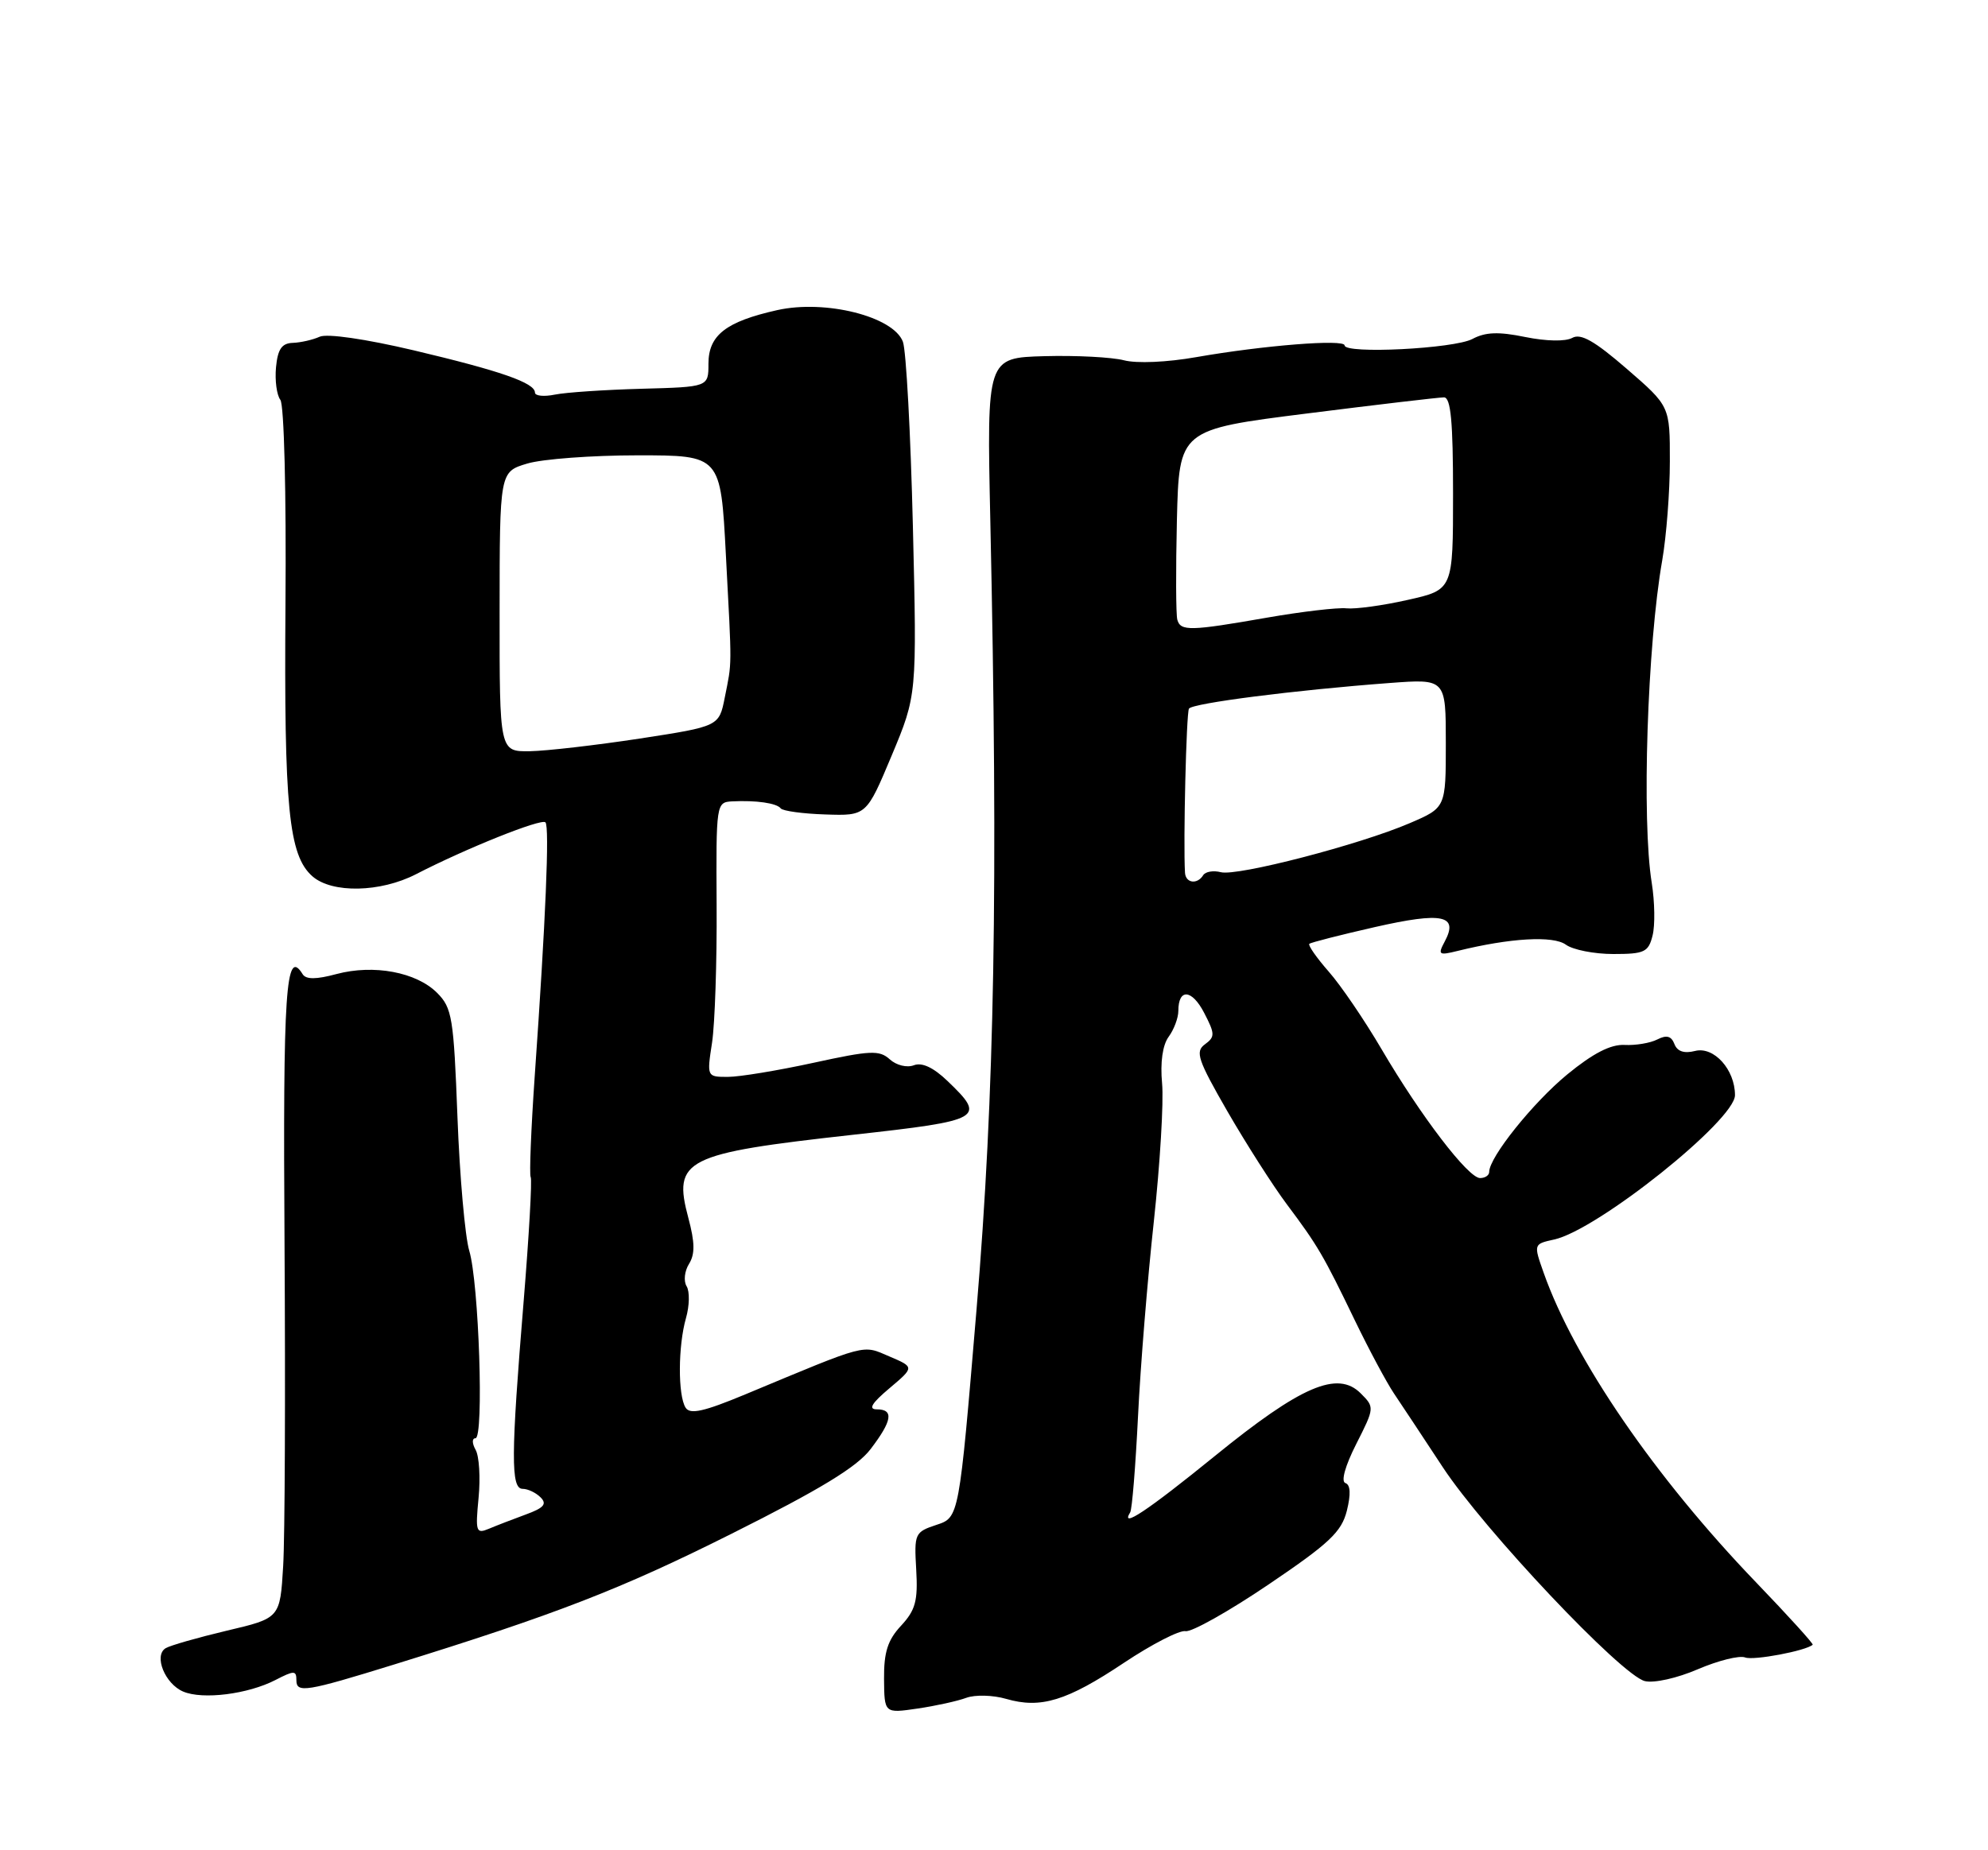 <?xml version="1.0" encoding="UTF-8" standalone="no"?>
<!DOCTYPE svg PUBLIC "-//W3C//DTD SVG 1.1//EN" "http://www.w3.org/Graphics/SVG/1.1/DTD/svg11.dtd" >
<svg xmlns="http://www.w3.org/2000/svg" xmlns:xlink="http://www.w3.org/1999/xlink" version="1.1" viewBox="0 0 275 256">
 <g >
 <path fill="currentColor"
d=" M 133.68 234.91 C 134.88 234.47 137.36 234.53 139.18 235.06 C 143.96 236.45 147.57 235.35 155.49 230.06 C 159.35 227.49 163.18 225.52 164.00 225.69 C 164.82 225.85 169.99 222.95 175.47 219.24 C 183.90 213.54 185.57 211.96 186.31 209.03 C 186.88 206.73 186.81 205.44 186.11 205.20 C 185.47 204.99 186.07 202.83 187.61 199.79 C 190.15 194.78 190.15 194.71 188.23 192.79 C 185.03 189.58 179.97 191.76 168.02 201.48 C 158.71 209.04 154.91 211.57 156.34 209.25 C 156.60 208.84 157.08 202.88 157.42 196.00 C 157.75 189.12 158.74 176.97 159.61 169.00 C 160.47 161.03 160.99 152.43 160.75 149.89 C 160.48 146.99 160.82 144.60 161.66 143.45 C 162.40 142.44 163.00 140.83 163.00 139.87 C 163.00 136.72 164.88 136.87 166.57 140.14 C 168.08 143.05 168.09 143.46 166.67 144.50 C 165.30 145.50 165.69 146.65 169.80 153.79 C 172.39 158.27 176.07 164.04 178.00 166.62 C 182.29 172.35 183.04 173.62 187.45 182.76 C 189.38 186.75 191.79 191.25 192.80 192.76 C 193.82 194.27 196.86 198.87 199.57 202.99 C 205.30 211.70 224.26 231.78 227.53 232.60 C 228.79 232.91 231.99 232.20 234.86 230.96 C 237.67 229.76 240.61 229.02 241.41 229.33 C 242.58 229.78 249.82 228.41 250.75 227.57 C 250.88 227.44 247.35 223.55 242.90 218.92 C 228.94 204.40 217.78 188.13 213.54 176.12 C 212.13 172.13 212.13 172.13 214.99 171.50 C 220.98 170.19 240.00 155.00 240.00 151.53 C 240.00 147.99 237.09 144.76 234.49 145.41 C 232.97 145.80 232.01 145.48 231.62 144.45 C 231.19 143.34 230.54 143.17 229.26 143.82 C 228.29 144.32 226.25 144.66 224.73 144.58 C 222.81 144.48 220.37 145.73 216.80 148.66 C 212.07 152.55 206.00 160.12 206.00 162.15 C 206.00 162.62 205.43 163.00 204.74 163.00 C 203.09 163.00 196.54 154.42 191.13 145.20 C 188.78 141.19 185.48 136.33 183.79 134.42 C 182.11 132.50 180.91 130.78 181.12 130.59 C 181.33 130.40 185.41 129.36 190.20 128.27 C 199.54 126.15 201.81 126.62 199.84 130.29 C 198.87 132.11 199.02 132.22 201.64 131.57 C 208.89 129.78 214.87 129.43 216.61 130.71 C 217.59 131.42 220.54 132.00 223.17 132.00 C 227.48 132.00 228.03 131.74 228.60 129.44 C 228.96 128.03 228.90 124.77 228.49 122.19 C 227.08 113.54 227.87 89.27 229.94 77.50 C 230.51 74.20 230.99 68.06 230.99 63.85 C 231.00 56.20 231.00 56.20 225.03 51.03 C 220.57 47.17 218.67 46.09 217.49 46.75 C 216.55 47.27 213.90 47.22 210.99 46.63 C 207.29 45.87 205.48 45.94 203.68 46.90 C 201.16 48.25 186.00 49.01 186.00 47.79 C 186.00 46.89 174.74 47.79 165.50 49.41 C 161.43 50.13 157.23 50.31 155.48 49.85 C 153.82 49.42 148.87 49.16 144.48 49.28 C 136.50 49.50 136.50 49.50 136.99 72.00 C 138.09 122.72 137.59 151.34 135.08 181.23 C 132.67 209.96 132.67 209.96 129.55 210.98 C 126.54 211.98 126.45 212.18 126.74 217.18 C 126.99 221.49 126.64 222.78 124.65 224.93 C 122.80 226.91 122.26 228.59 122.29 232.29 C 122.33 237.07 122.33 237.07 126.92 236.40 C 129.44 236.03 132.48 235.36 133.68 234.91 Z  M 38.10 232.45 C 40.70 231.11 41.00 231.11 41.00 232.49 C 41.00 234.29 42.35 234.07 54.50 230.31 C 76.87 223.38 85.90 219.88 101.18 212.22 C 113.49 206.06 118.54 202.98 120.43 200.50 C 123.43 196.57 123.67 195.00 121.29 195.00 C 120.07 195.00 120.58 194.15 123.04 192.08 C 126.50 189.16 126.50 189.16 123.03 187.68 C 119.22 186.05 120.22 185.79 103.07 192.94 C 97.35 195.32 95.45 195.74 94.84 194.77 C 93.76 193.07 93.79 186.23 94.89 182.38 C 95.38 180.67 95.42 178.69 94.98 177.97 C 94.54 177.26 94.69 175.87 95.31 174.88 C 96.15 173.53 96.13 171.92 95.22 168.52 C 93.05 160.41 94.66 159.60 118.00 157.01 C 135.96 155.02 136.46 154.73 131.06 149.56 C 129.12 147.70 127.54 146.96 126.42 147.39 C 125.46 147.76 123.99 147.40 123.08 146.57 C 121.64 145.27 120.41 145.33 112.53 147.05 C 107.62 148.12 102.29 149.00 100.69 149.00 C 97.78 149.00 97.77 149.00 98.50 144.25 C 98.89 141.64 99.18 133.09 99.13 125.25 C 99.05 111.19 99.08 111.00 101.27 110.88 C 104.59 110.71 107.44 111.12 108.00 111.85 C 108.28 112.21 111.05 112.59 114.18 112.69 C 119.85 112.88 119.85 112.88 123.35 104.53 C 126.84 96.18 126.84 96.18 126.28 72.84 C 125.97 60.00 125.35 48.51 124.90 47.29 C 123.60 43.79 114.18 41.42 107.51 42.91 C 100.41 44.50 98.00 46.38 98.00 50.33 C 98.00 53.54 98.00 53.54 88.75 53.79 C 83.66 53.93 78.26 54.29 76.75 54.60 C 75.24 54.91 74.00 54.78 74.00 54.32 C 74.00 52.97 69.22 51.31 57.22 48.47 C 50.52 46.89 45.24 46.13 44.22 46.59 C 43.27 47.02 41.60 47.40 40.50 47.44 C 38.98 47.49 38.42 48.30 38.18 50.82 C 38.01 52.64 38.28 54.66 38.78 55.32 C 39.30 55.98 39.61 68.31 39.49 83.50 C 39.28 111.80 39.93 118.36 43.22 121.25 C 45.94 123.63 52.62 123.49 57.54 120.96 C 64.41 117.41 74.88 113.21 75.45 113.78 C 76.03 114.36 75.49 127.25 73.97 148.87 C 73.46 156.23 73.21 162.53 73.41 162.87 C 73.62 163.22 73.18 170.93 72.44 180.00 C 70.67 201.46 70.65 206.00 72.30 206.00 C 73.02 206.00 74.13 206.53 74.78 207.18 C 75.70 208.10 75.23 208.64 72.73 209.55 C 70.96 210.20 68.65 211.09 67.61 211.53 C 65.86 212.26 65.75 211.93 66.20 207.26 C 66.47 204.47 66.29 201.47 65.79 200.60 C 65.29 199.70 65.28 199.00 65.77 199.00 C 66.96 199.00 66.25 177.48 64.91 173.05 C 64.33 171.10 63.59 162.78 63.28 154.56 C 62.76 140.81 62.54 139.45 60.47 137.38 C 57.60 134.50 51.70 133.40 46.55 134.77 C 43.74 135.53 42.33 135.53 41.87 134.80 C 39.53 131.00 39.13 136.94 39.36 172.27 C 39.49 192.75 39.41 212.74 39.17 216.69 C 38.74 223.89 38.74 223.89 31.39 225.62 C 27.35 226.58 23.53 227.67 22.91 228.05 C 21.24 229.08 22.82 232.98 25.34 234.05 C 28.05 235.20 34.30 234.41 38.10 232.45 Z  M 163.92 120.75 C 163.67 116.56 164.10 98.64 164.47 98.05 C 164.93 97.30 179.13 95.48 192.25 94.50 C 200.00 93.92 200.00 93.92 200.00 102.84 C 200.00 111.75 200.00 111.75 195.02 113.89 C 188.10 116.87 171.15 121.27 168.88 120.68 C 167.85 120.41 166.75 120.60 166.44 121.09 C 165.62 122.42 164.01 122.20 163.92 120.75 Z  M 162.86 85.75 C 162.66 85.06 162.64 78.86 162.80 71.97 C 163.11 59.44 163.11 59.44 180.80 57.21 C 190.54 55.98 199.06 54.98 199.75 54.98 C 200.69 55.00 201.00 58.33 201.00 68.30 C 201.00 81.60 201.00 81.60 194.75 83.00 C 191.31 83.78 187.49 84.30 186.26 84.17 C 185.03 84.04 180.08 84.62 175.26 85.46 C 164.63 87.32 163.31 87.35 162.86 85.75 Z  M 69.11 84.64 C 69.12 65.28 69.12 65.28 72.93 64.14 C 75.02 63.51 81.90 63.00 88.21 63.00 C 99.69 63.00 99.69 63.00 100.41 76.75 C 101.26 92.82 101.27 91.42 100.26 96.50 C 99.47 100.50 99.47 100.50 88.49 102.19 C 82.44 103.11 75.61 103.90 73.30 103.94 C 69.10 104.00 69.10 104.00 69.11 84.64 Z "/>
</g>
</svg>